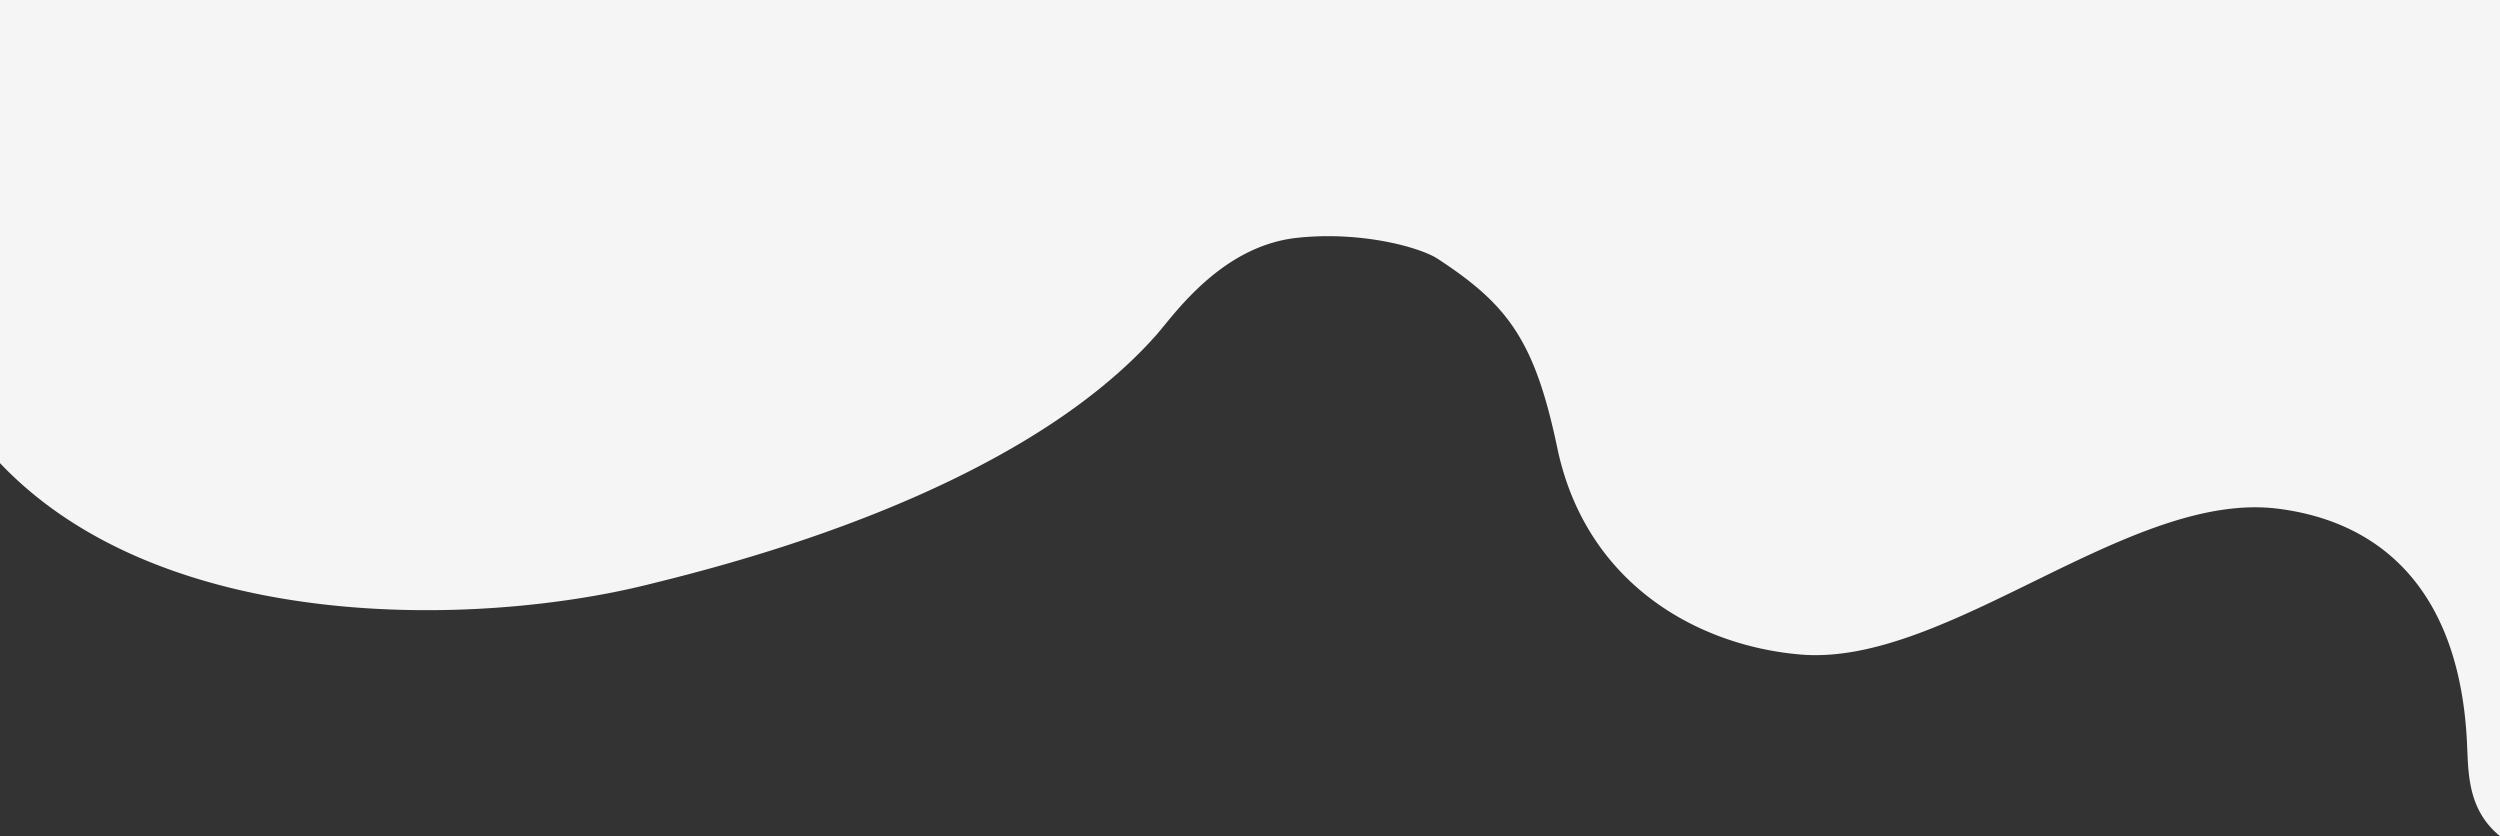 <svg xmlns="http://www.w3.org/2000/svg" viewBox="0 0 1440 481.58"><rect x="0" y="0" width="1440" height="481.58" fill="#333333" stroke="none"/><defs><style>.cls-1{fill:#f5f5f5;}</style></defs><title>bg_test_1</title><g id="Layer_2" data-name="Layer 2"><g id="Layer_1-2" data-name="Layer 1"><path class="cls-1" d="M1440,0H0V266.76C93.94,365.57,274.43,361,372,337c46.49-11.45,212.71-52.38,294-144,9.86-11.11,37.1-51.23,81-56,37.25-4.05,71.2,5.6,81,12,40.51,26.48,56,47,69,109,16.36,78,80.38,113.89,140,119,84.46,7.23,189.26-94.76,275-84,62.26,7.82,105,50,109,135,.74,15.65.25,35,15,50a43.39,43.39,0,0,0,4,3.58Z"/></g></g></svg>
